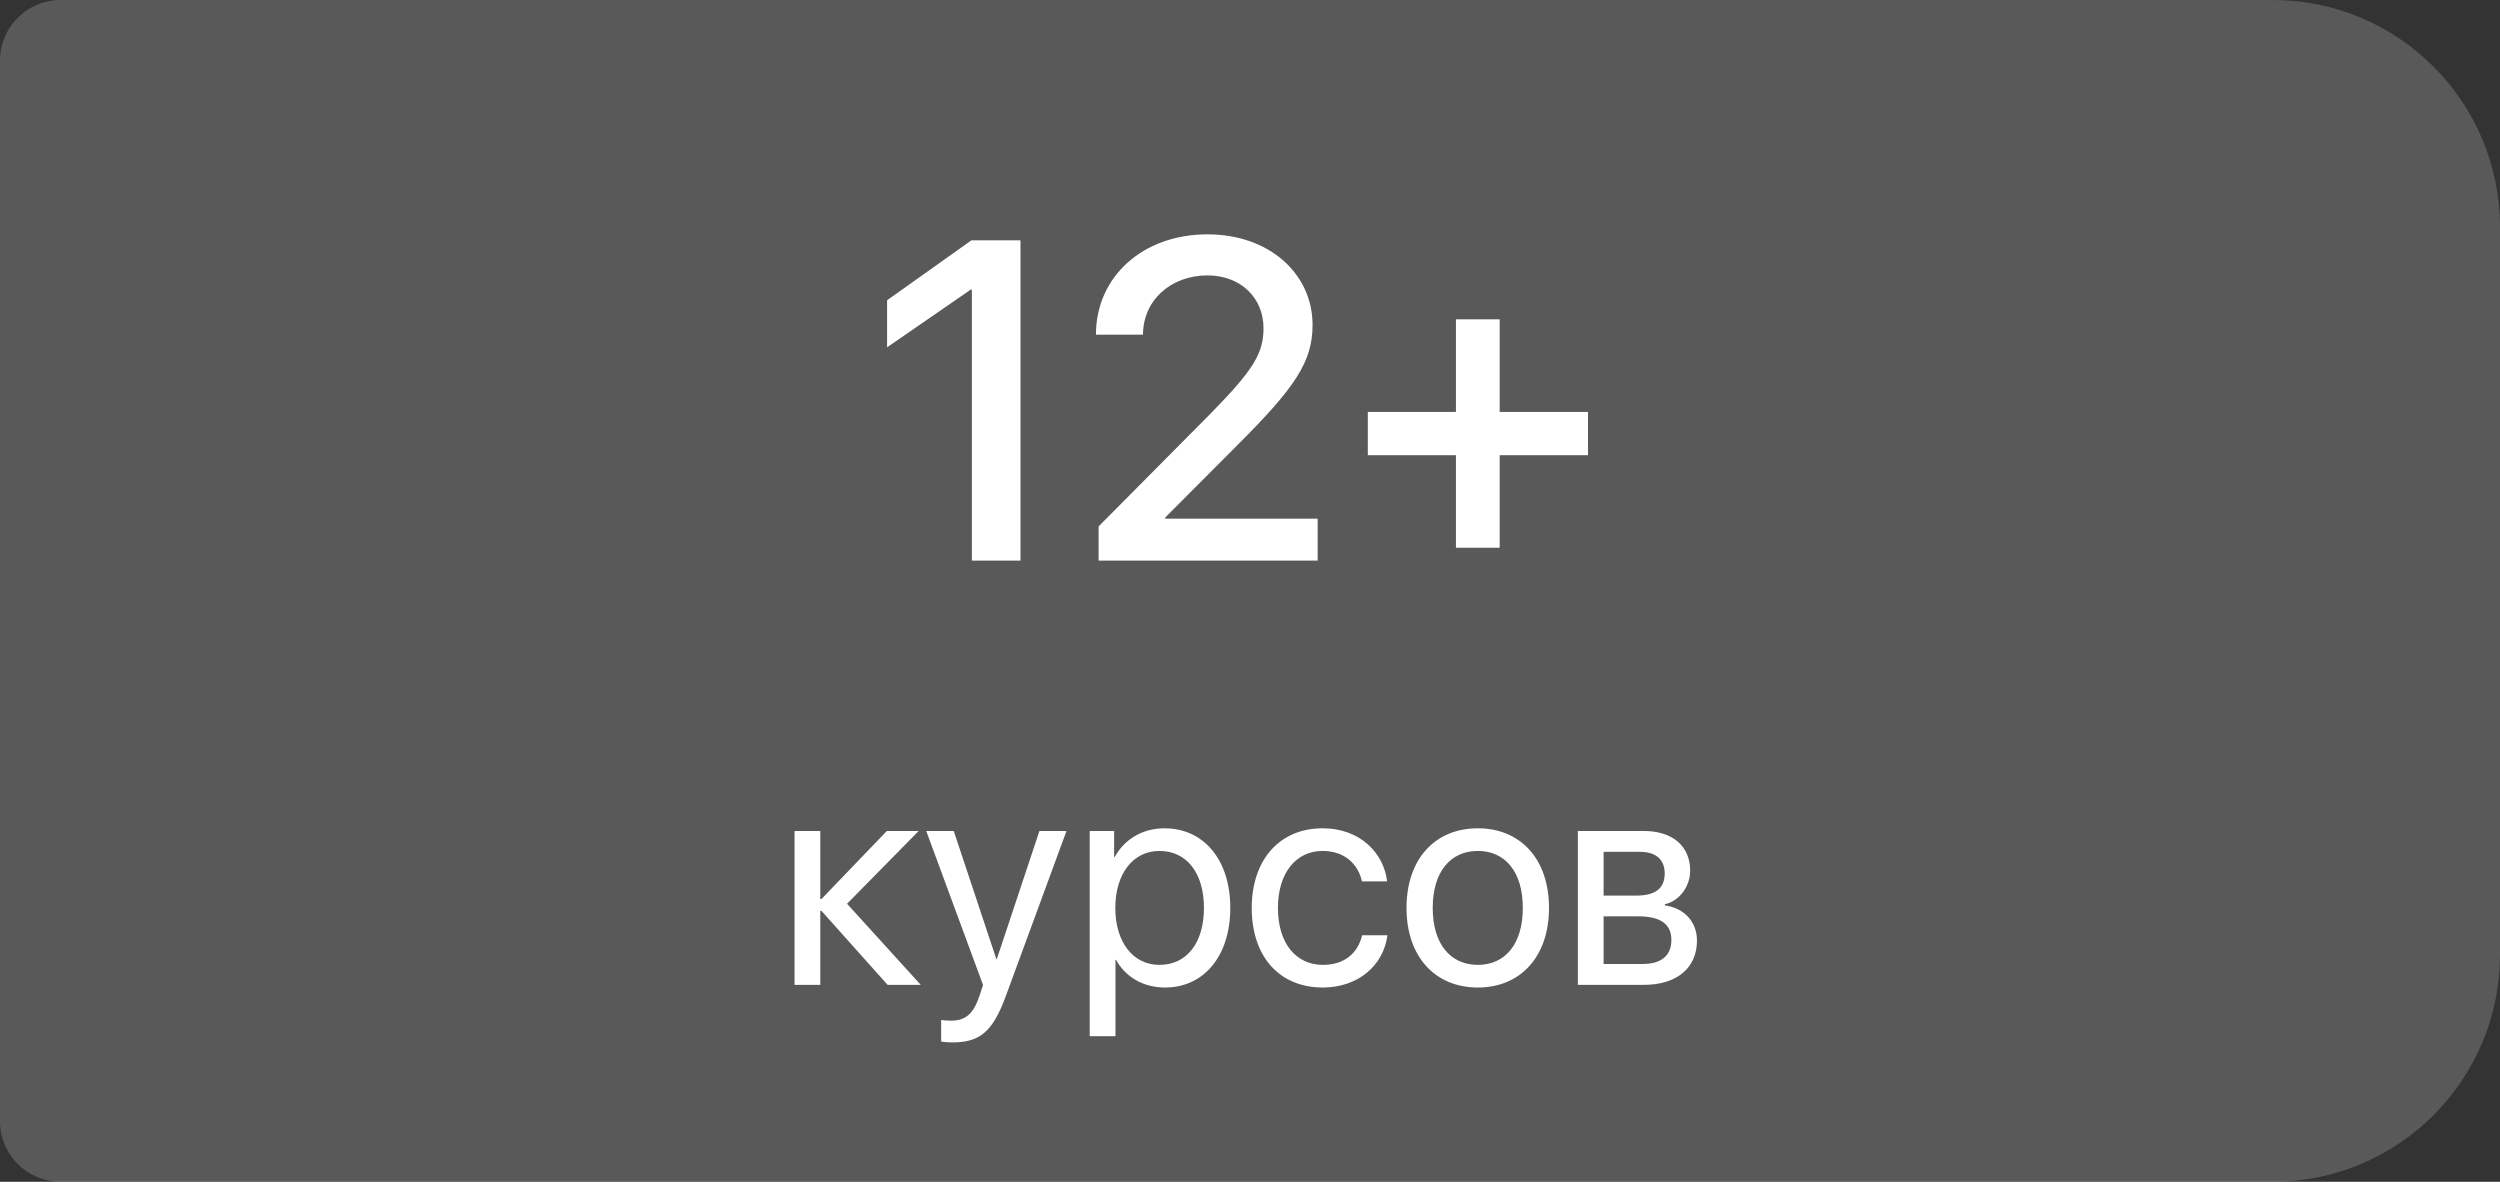 <svg width="165" height="78" viewBox="0 0 165 78" fill="none" xmlns="http://www.w3.org/2000/svg">
<rect x="0" y="0" width="165" height="78" fill="#333333" stroke="none"/>
<path d="M0 4C0 1.791 1.791 0 4 0H150C158.284 0 165 6.716 165 15V63C165 71.284 158.284 78 150 78H4C1.791 78 0 76.209 0 74V4Z" fill="#D3D3D3" fill-opacity="0.24"/>
<path d="M64.144 37H67.352V15.862H64.114L58.548 19.817V22.923L64.07 19.114H64.144V37ZM72.332 22.088H75.438C75.438 19.832 77.269 18.177 79.686 18.177C81.927 18.177 83.392 19.7 83.392 21.648C83.392 23.304 82.747 24.388 79.964 27.23L72.508 34.744V37H86.966V34.231H76.902V34.158L81.707 29.339C85.486 25.56 86.629 23.875 86.629 21.443C86.629 18.118 83.831 15.467 79.686 15.467C75.438 15.467 72.332 18.25 72.332 22.088ZM98.978 30.042H104.808V27.186H98.978V21.077H96.092V27.186H90.276V30.042H96.092V36.15H98.978V30.042Z" fill="white"/>
<path d="M54.217 60.117L58.582 65H60.77L55.906 59.648L60.633 54.844H58.533L54.217 59.336H54.139V54.844H52.44V65H54.139V60.117H54.217ZM62.85 68.799C64.686 68.799 65.525 68.086 66.394 65.713L70.389 54.844H68.602L65.789 63.301H65.76L62.947 54.844H61.131L64.881 65.01L64.647 65.723C64.256 66.904 63.728 67.363 62.781 67.363C62.566 67.363 62.303 67.353 62.117 67.314V68.74C62.303 68.779 62.645 68.799 62.85 68.799ZM76.853 54.668C75.379 54.668 74.197 55.42 73.572 56.562H73.533V54.844H71.922V68.389H73.621V63.35H73.66C74.266 64.463 75.438 65.176 76.893 65.176C79.451 65.176 81.199 63.105 81.199 59.922C81.199 56.738 79.441 54.668 76.853 54.668ZM76.522 63.682C74.783 63.682 73.611 62.188 73.611 59.922C73.611 57.666 74.783 56.162 76.522 56.162C78.328 56.162 79.461 57.627 79.461 59.922C79.461 62.227 78.328 63.682 76.522 63.682ZM91.551 58.174C91.336 56.348 89.822 54.668 87.283 54.668C84.481 54.668 82.615 56.719 82.615 59.922C82.615 63.193 84.49 65.176 87.303 65.176C89.607 65.176 91.307 63.75 91.57 61.728H89.9C89.607 62.949 88.699 63.682 87.312 63.682C85.555 63.682 84.344 62.285 84.344 59.922C84.344 57.617 85.535 56.162 87.293 56.162C88.787 56.162 89.647 57.07 89.891 58.174H91.551ZM97.537 65.176C100.34 65.176 102.234 63.154 102.234 59.922C102.234 56.68 100.34 54.668 97.537 54.668C94.725 54.668 92.83 56.68 92.83 59.922C92.83 63.154 94.725 65.176 97.537 65.176ZM97.537 63.682C95.74 63.682 94.559 62.315 94.559 59.922C94.559 57.529 95.74 56.162 97.537 56.162C99.334 56.162 100.506 57.529 100.506 59.922C100.506 62.315 99.334 63.682 97.537 63.682ZM108.514 65C110.672 65 112 63.877 112 62.08C112 60.84 111.16 59.932 109.881 59.756V59.678C110.818 59.482 111.551 58.516 111.551 57.471C111.551 55.84 110.389 54.844 108.484 54.844H104.139V65H108.514ZM105.838 56.221H108.23C109.295 56.221 109.871 56.728 109.871 57.647C109.871 58.633 109.256 59.111 107.977 59.111H105.838V56.221ZM105.838 60.478H108.113C109.598 60.478 110.311 60.986 110.311 62.041C110.311 63.066 109.646 63.623 108.416 63.623H105.838V60.478Z" fill="white"/>
</svg>
